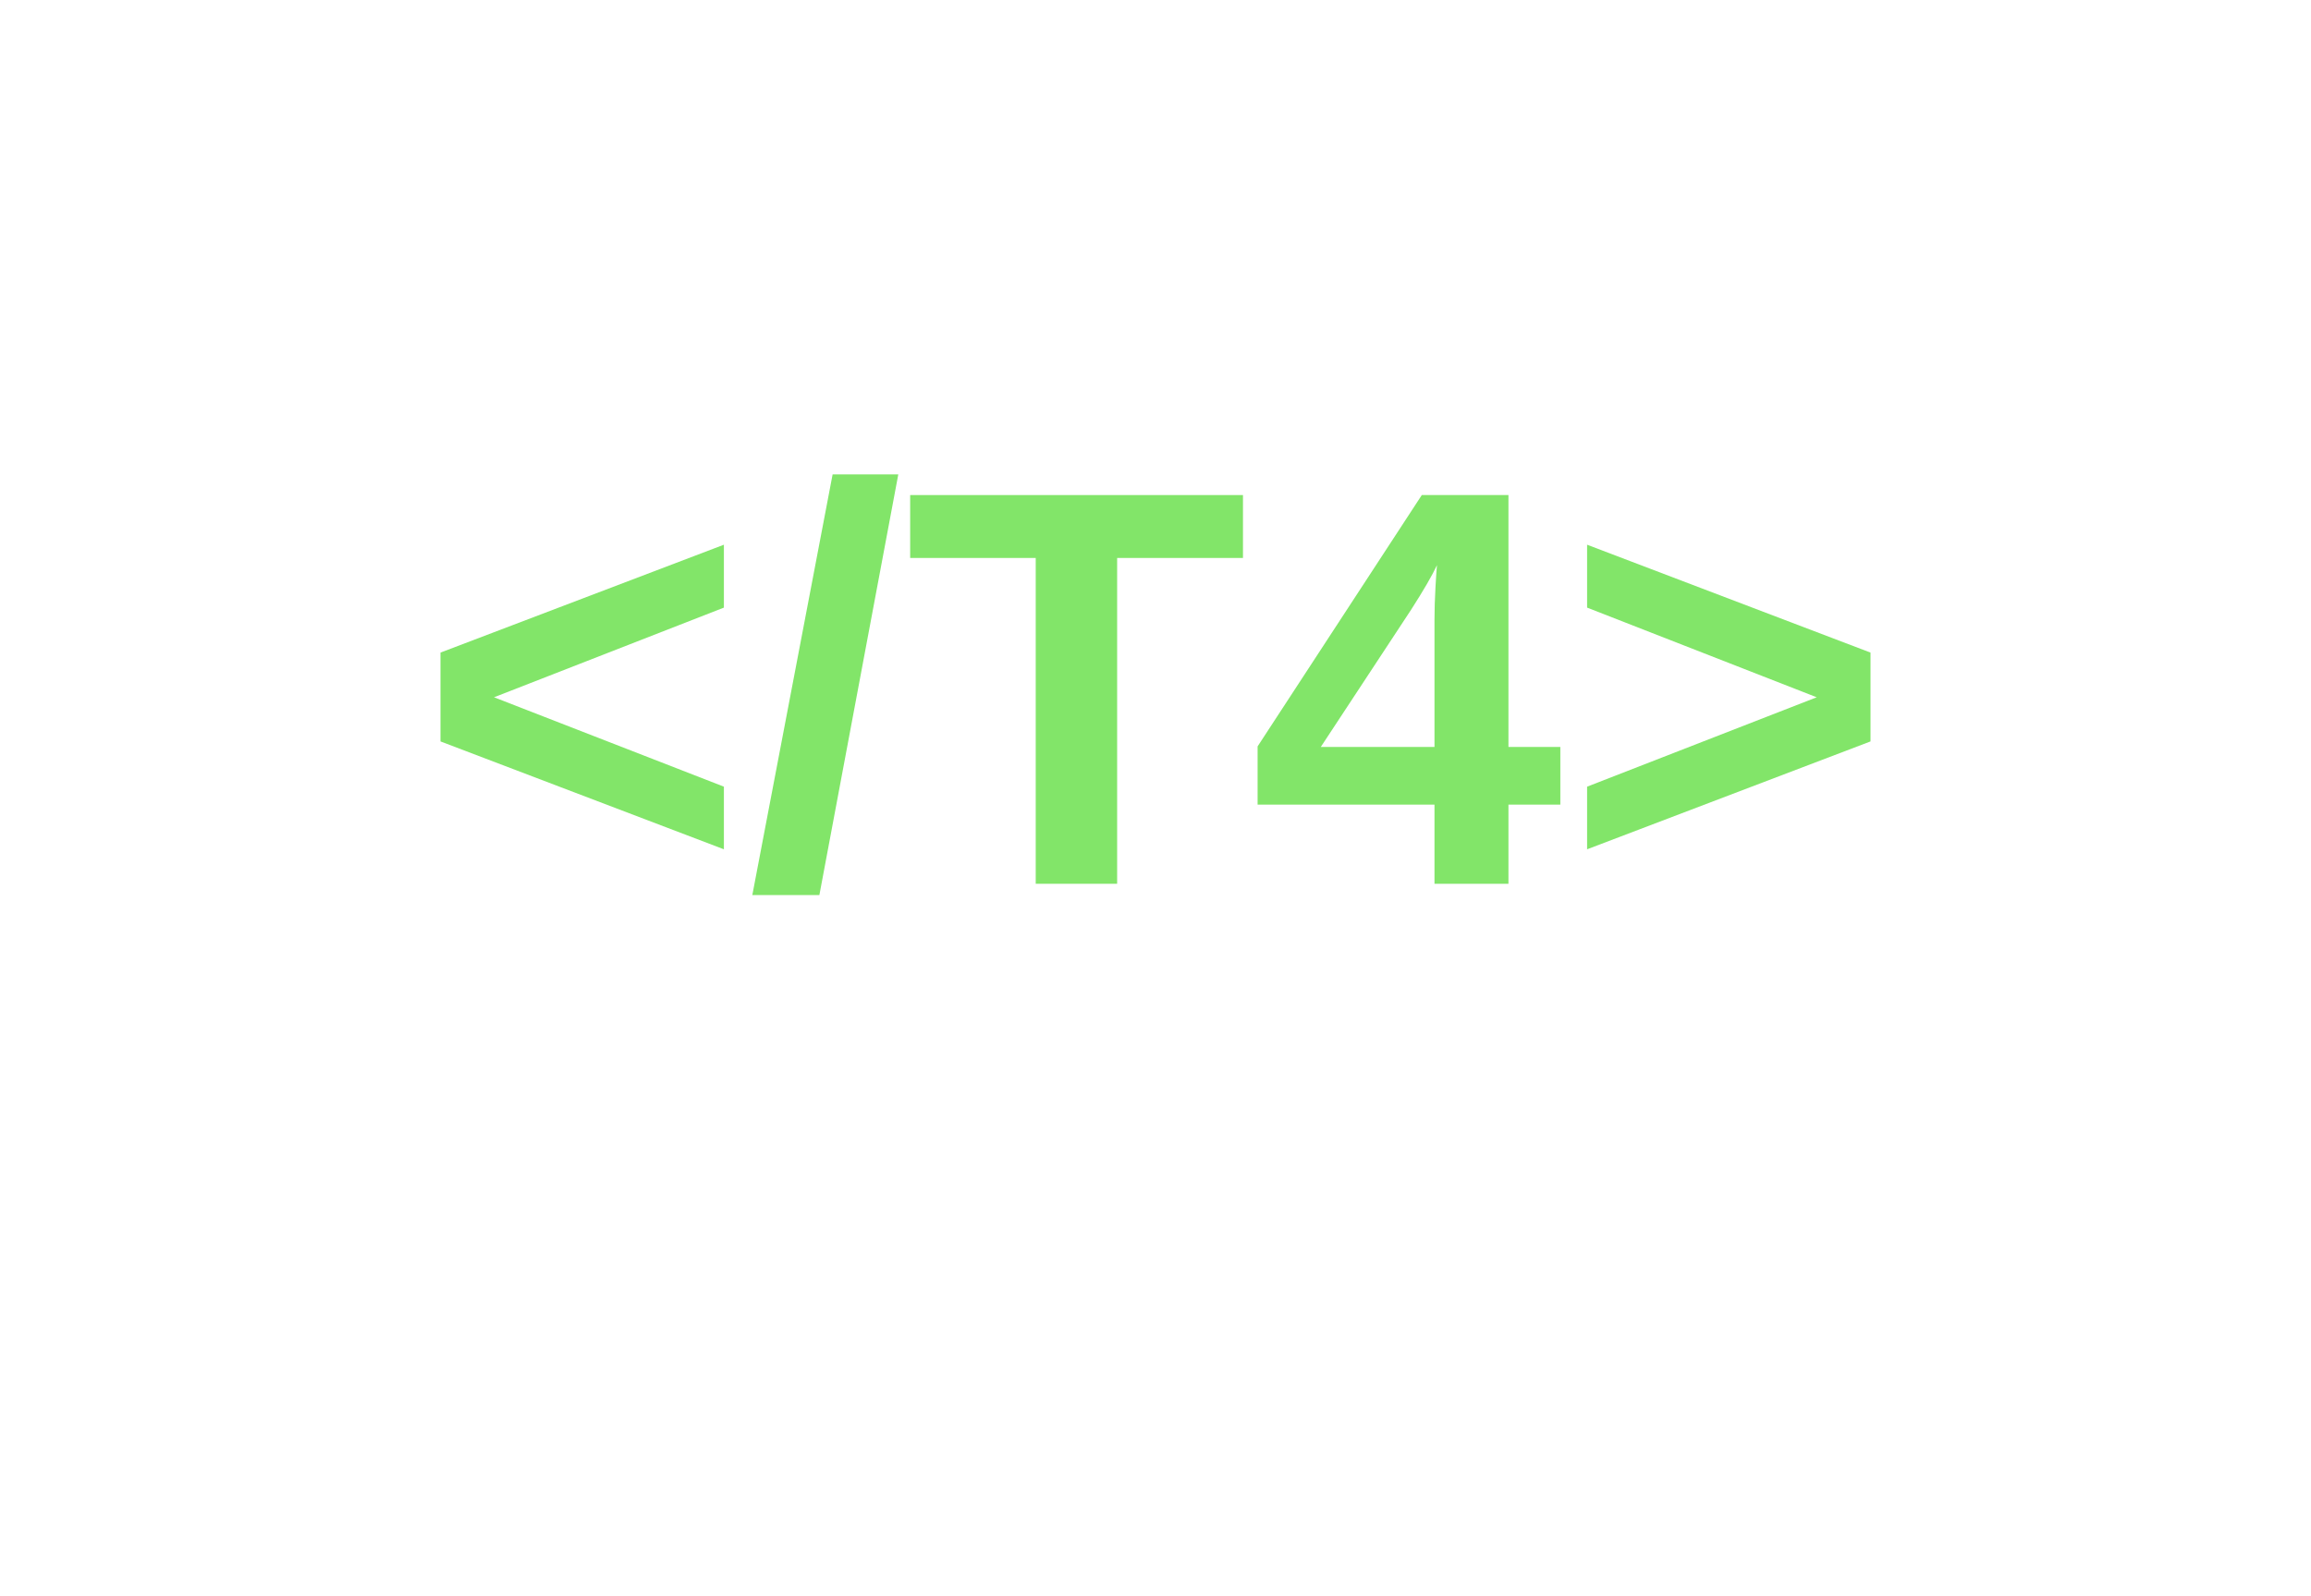 <?xml version="1.0" standalone="no"?>
<svg xmlns:mydata="http://www.w3.org/2000/svg" mydata:contrastcolor="000000" mydata:template="Contrast" mydata:presentation="2.5" mydata:layouttype="undefined" mydata:specialfontid="undefined" mydata:id1="190" mydata:id2="189" mydata:companyname="&lt;/T4&gt;" mydata:companytagline="Tom4te" version="1.1" xmlns="http://www.w3.org/2000/svg" xmlns:xlink="http://www.w3.org/1999/xlink" viewBox="0 45 550 380"><g fill="#000000" fill-rule="nonzero" stroke="none" stroke-width="1" stroke-linecap="butt" stroke-linejoin="miter" stroke-miterlimit="10" stroke-dasharray="" stroke-dashoffset="0" font-family="none" font-weight="none" font-size="none" text-anchor="none" style="mix-blend-mode: normal"><g data-paper-data="{&quot;isGlobalGroup&quot;:true,&quot;bounds&quot;:{&quot;x&quot;:104.83191817830954,&quot;y&quot;:157.92650540966758,&quot;width&quot;:340.3361636433809,&quot;height&quot;:154.14698918066483}}"><g data-paper-data="{&quot;isPrimaryText&quot;:true}"><path d="M104.832,221.501v-21.148l67.45,-25.68v14.974l-54.709,21.345l54.709,21.279v14.909z" data-paper-data="{&quot;glyphName&quot;:&quot;&lt;&quot;,&quot;glyphIndex&quot;:0,&quot;firstGlyphOfWord&quot;:true,&quot;word&quot;:1}" fill="#82e569"/><path d="M179.046,258.083l19.112,-100.157h15.631l-18.784,100.157z" data-paper-data="{&quot;glyphName&quot;:&quot;/&quot;,&quot;glyphIndex&quot;:1,&quot;word&quot;:1}" fill="#82e569"/><path d="M265.871,177.827v77.564h-19.375v-77.564h-29.883v-14.974h79.206v14.974z" data-paper-data="{&quot;glyphName&quot;:&quot;T&quot;,&quot;glyphIndex&quot;:2,&quot;word&quot;:1}" fill="#82e569"/><path d="M359,236.541v18.849h-17.601v-18.849h-42.099v-13.858l39.078,-59.831h20.622v59.963h12.347v13.726zM341.399,192.538c0,-2.364 0.077,-4.926 0.23,-7.684c0.153,-2.758 0.274,-4.532 0.361,-5.32c-1.138,2.452 -3.196,5.998 -6.174,10.64l-21.476,32.641h27.059z" data-paper-data="{&quot;glyphName&quot;:&quot;4&quot;,&quot;glyphIndex&quot;:3,&quot;word&quot;:1}" fill="#82e569"/><path d="M377.718,247.181v-14.909l54.643,-21.279l-54.643,-21.345v-14.974l67.45,25.68v21.148z" data-paper-data="{&quot;glyphName&quot;:&quot;&gt;&quot;,&quot;glyphIndex&quot;:4,&quot;lastGlyphOfWord&quot;:true,&quot;word&quot;:1}" fill="#82e569"/></g></g></g></svg>